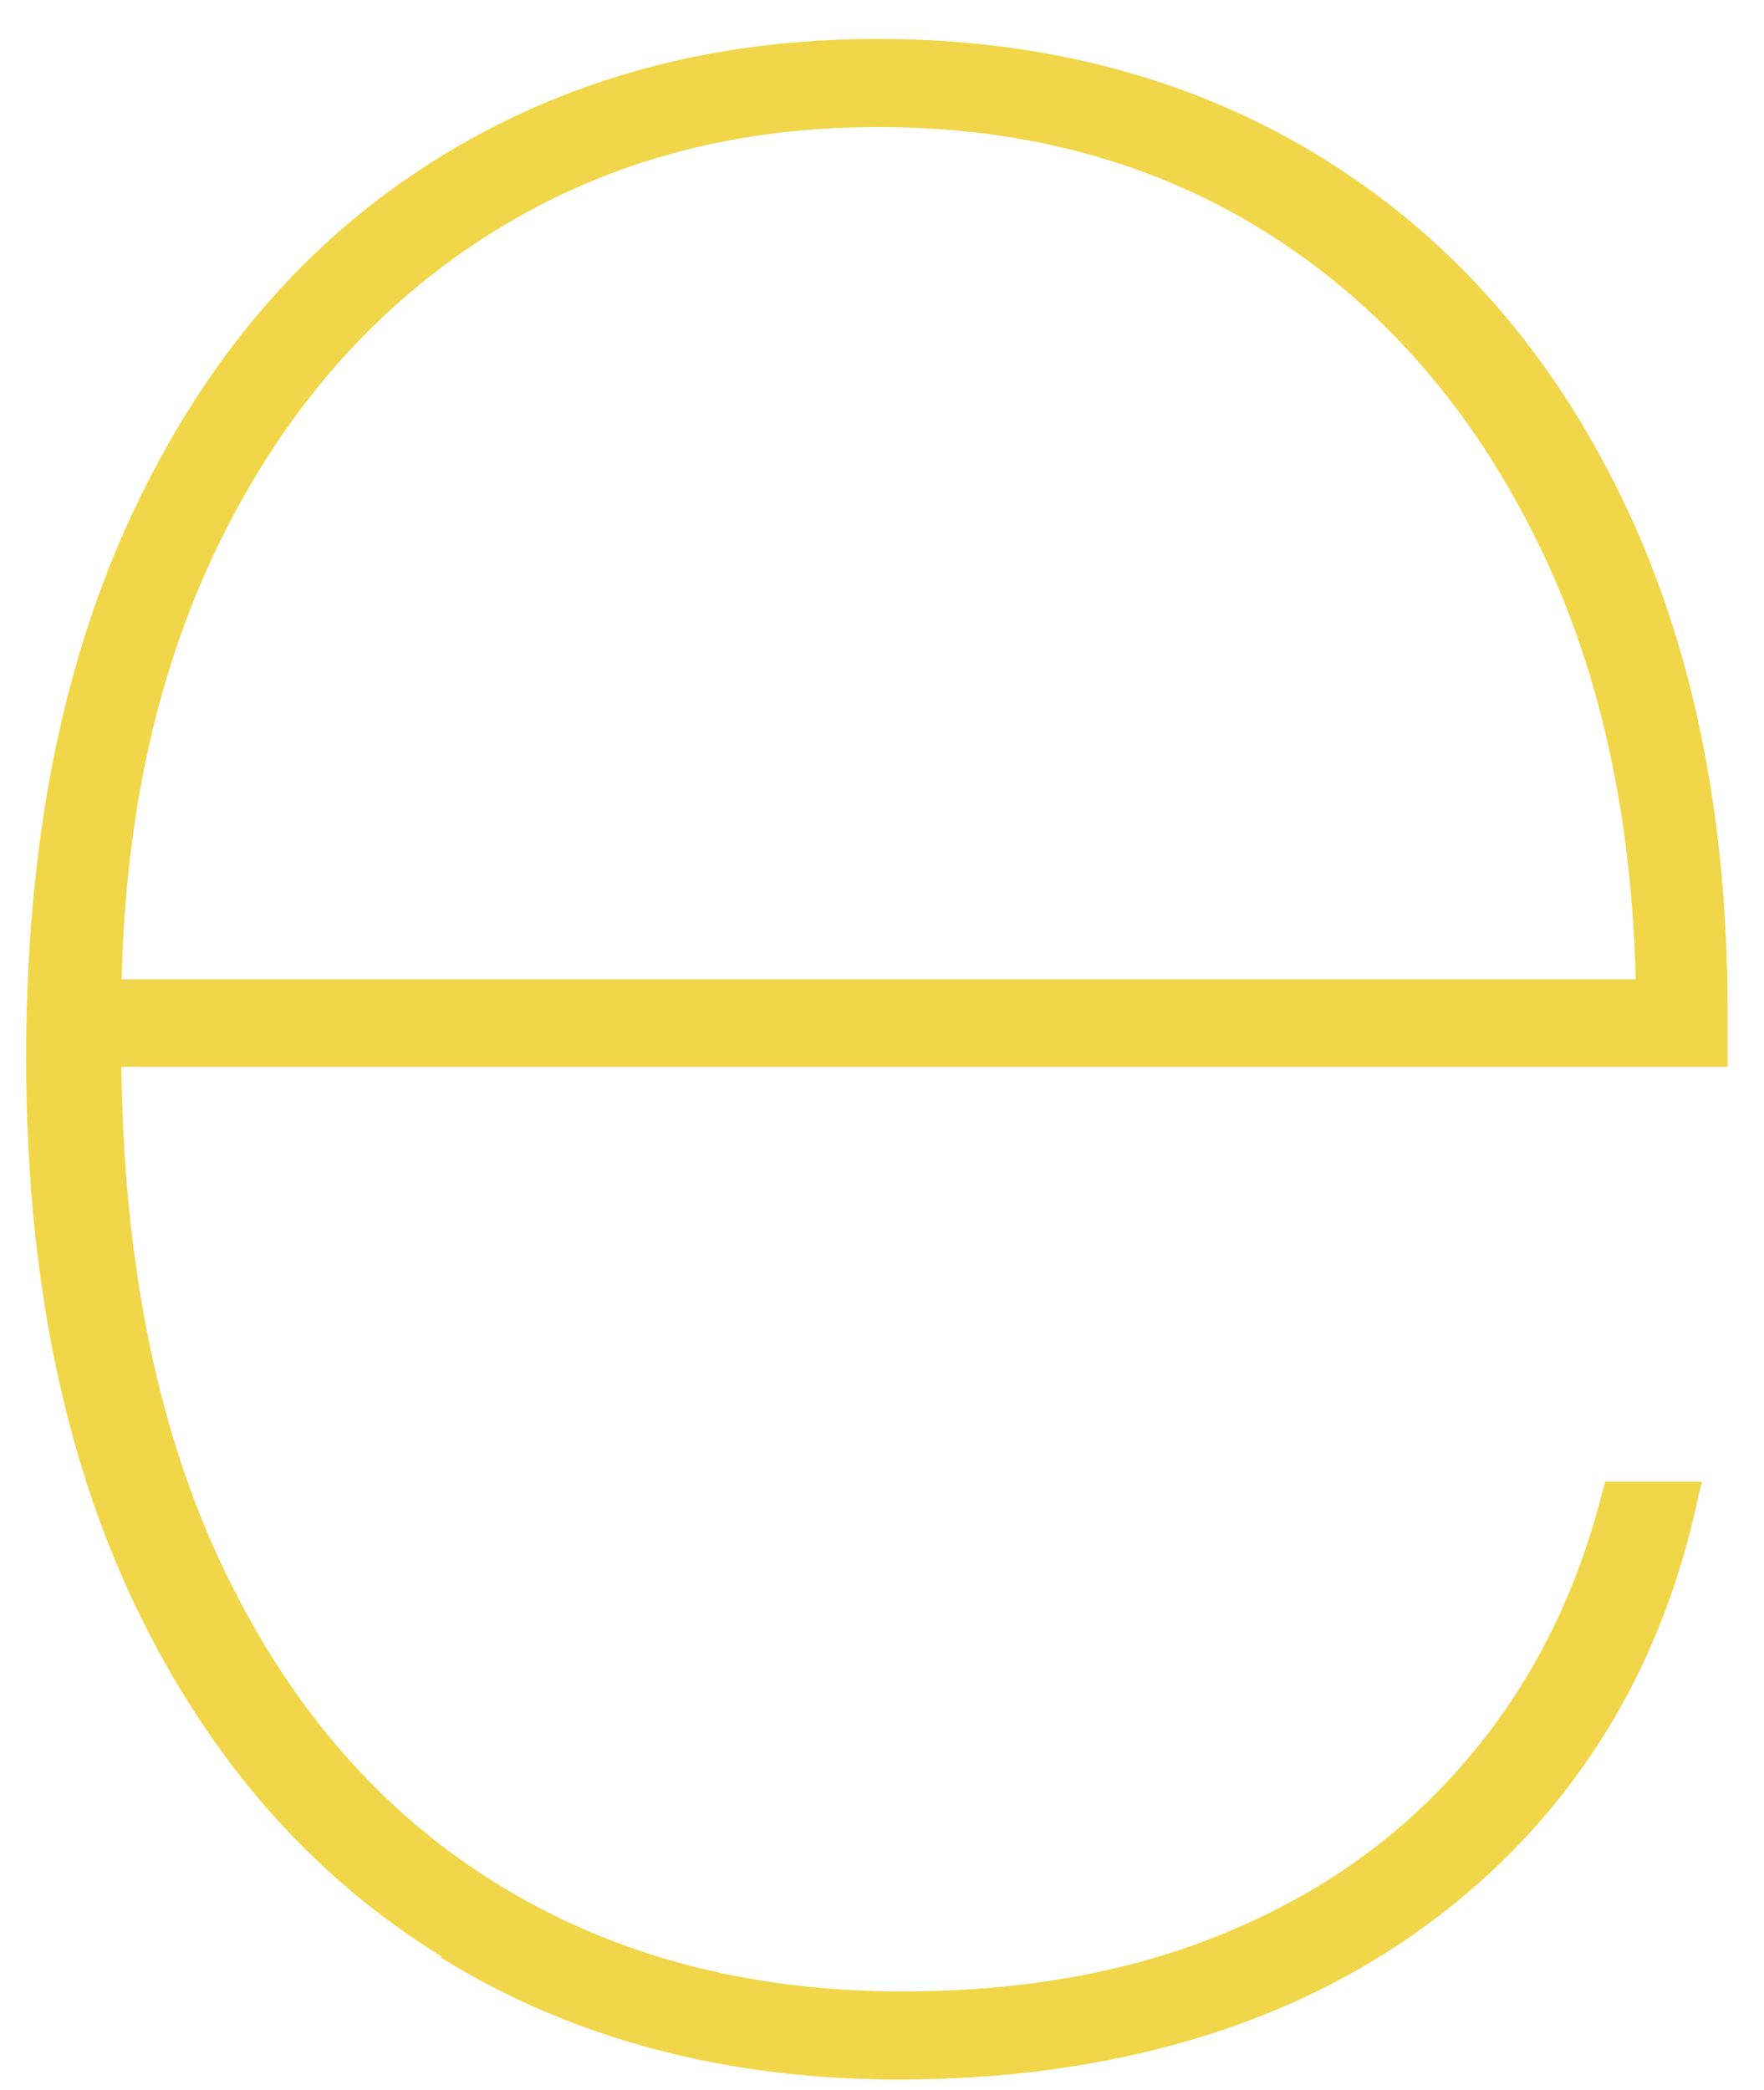 <svg width="38" height="45" viewBox="0 0 38 45" fill="none" xmlns="http://www.w3.org/2000/svg">
<path d="M9.508 42.129C6.681 40.382 4.483 37.856 2.913 34.575C1.343 31.282 0.564 27.36 0.564 22.797V22.759C0.564 18.197 1.331 14.275 2.876 11.007C4.421 7.726 6.568 5.212 9.344 3.465C12.12 1.718 15.298 0.838 18.903 0.838C22.508 0.838 25.723 1.693 28.486 3.402C31.25 5.112 33.385 7.538 34.917 10.68C36.45 13.822 37.216 17.518 37.216 21.779V22.973H1.594V21.088H36.349L35.244 22.483V21.829C35.244 17.983 34.553 14.614 33.159 11.748C31.765 8.883 29.856 6.658 27.406 5.086C24.957 3.515 22.131 2.736 18.915 2.736C15.7 2.736 12.899 3.528 10.437 5.112C7.975 6.695 6.066 8.92 4.684 11.774C3.303 14.627 2.612 17.983 2.612 21.829V22.483C2.612 26.857 3.315 30.553 4.722 33.582C6.129 36.611 8.088 38.924 10.613 40.508C13.137 42.092 16.077 42.884 19.43 42.884C22.081 42.884 24.429 42.456 26.477 41.589C28.524 40.734 30.232 39.502 31.589 37.906C32.958 36.31 33.925 34.412 34.49 32.237L34.578 31.91H36.663L36.575 32.275C36.161 34.211 35.458 35.958 34.465 37.504C33.473 39.05 32.217 40.37 30.722 41.463C29.227 42.557 27.519 43.386 25.623 43.94C23.726 44.492 21.641 44.782 19.38 44.782C15.612 44.782 12.321 43.902 9.495 42.155L9.508 42.129Z" fill="#F2D649"/>
</svg>

